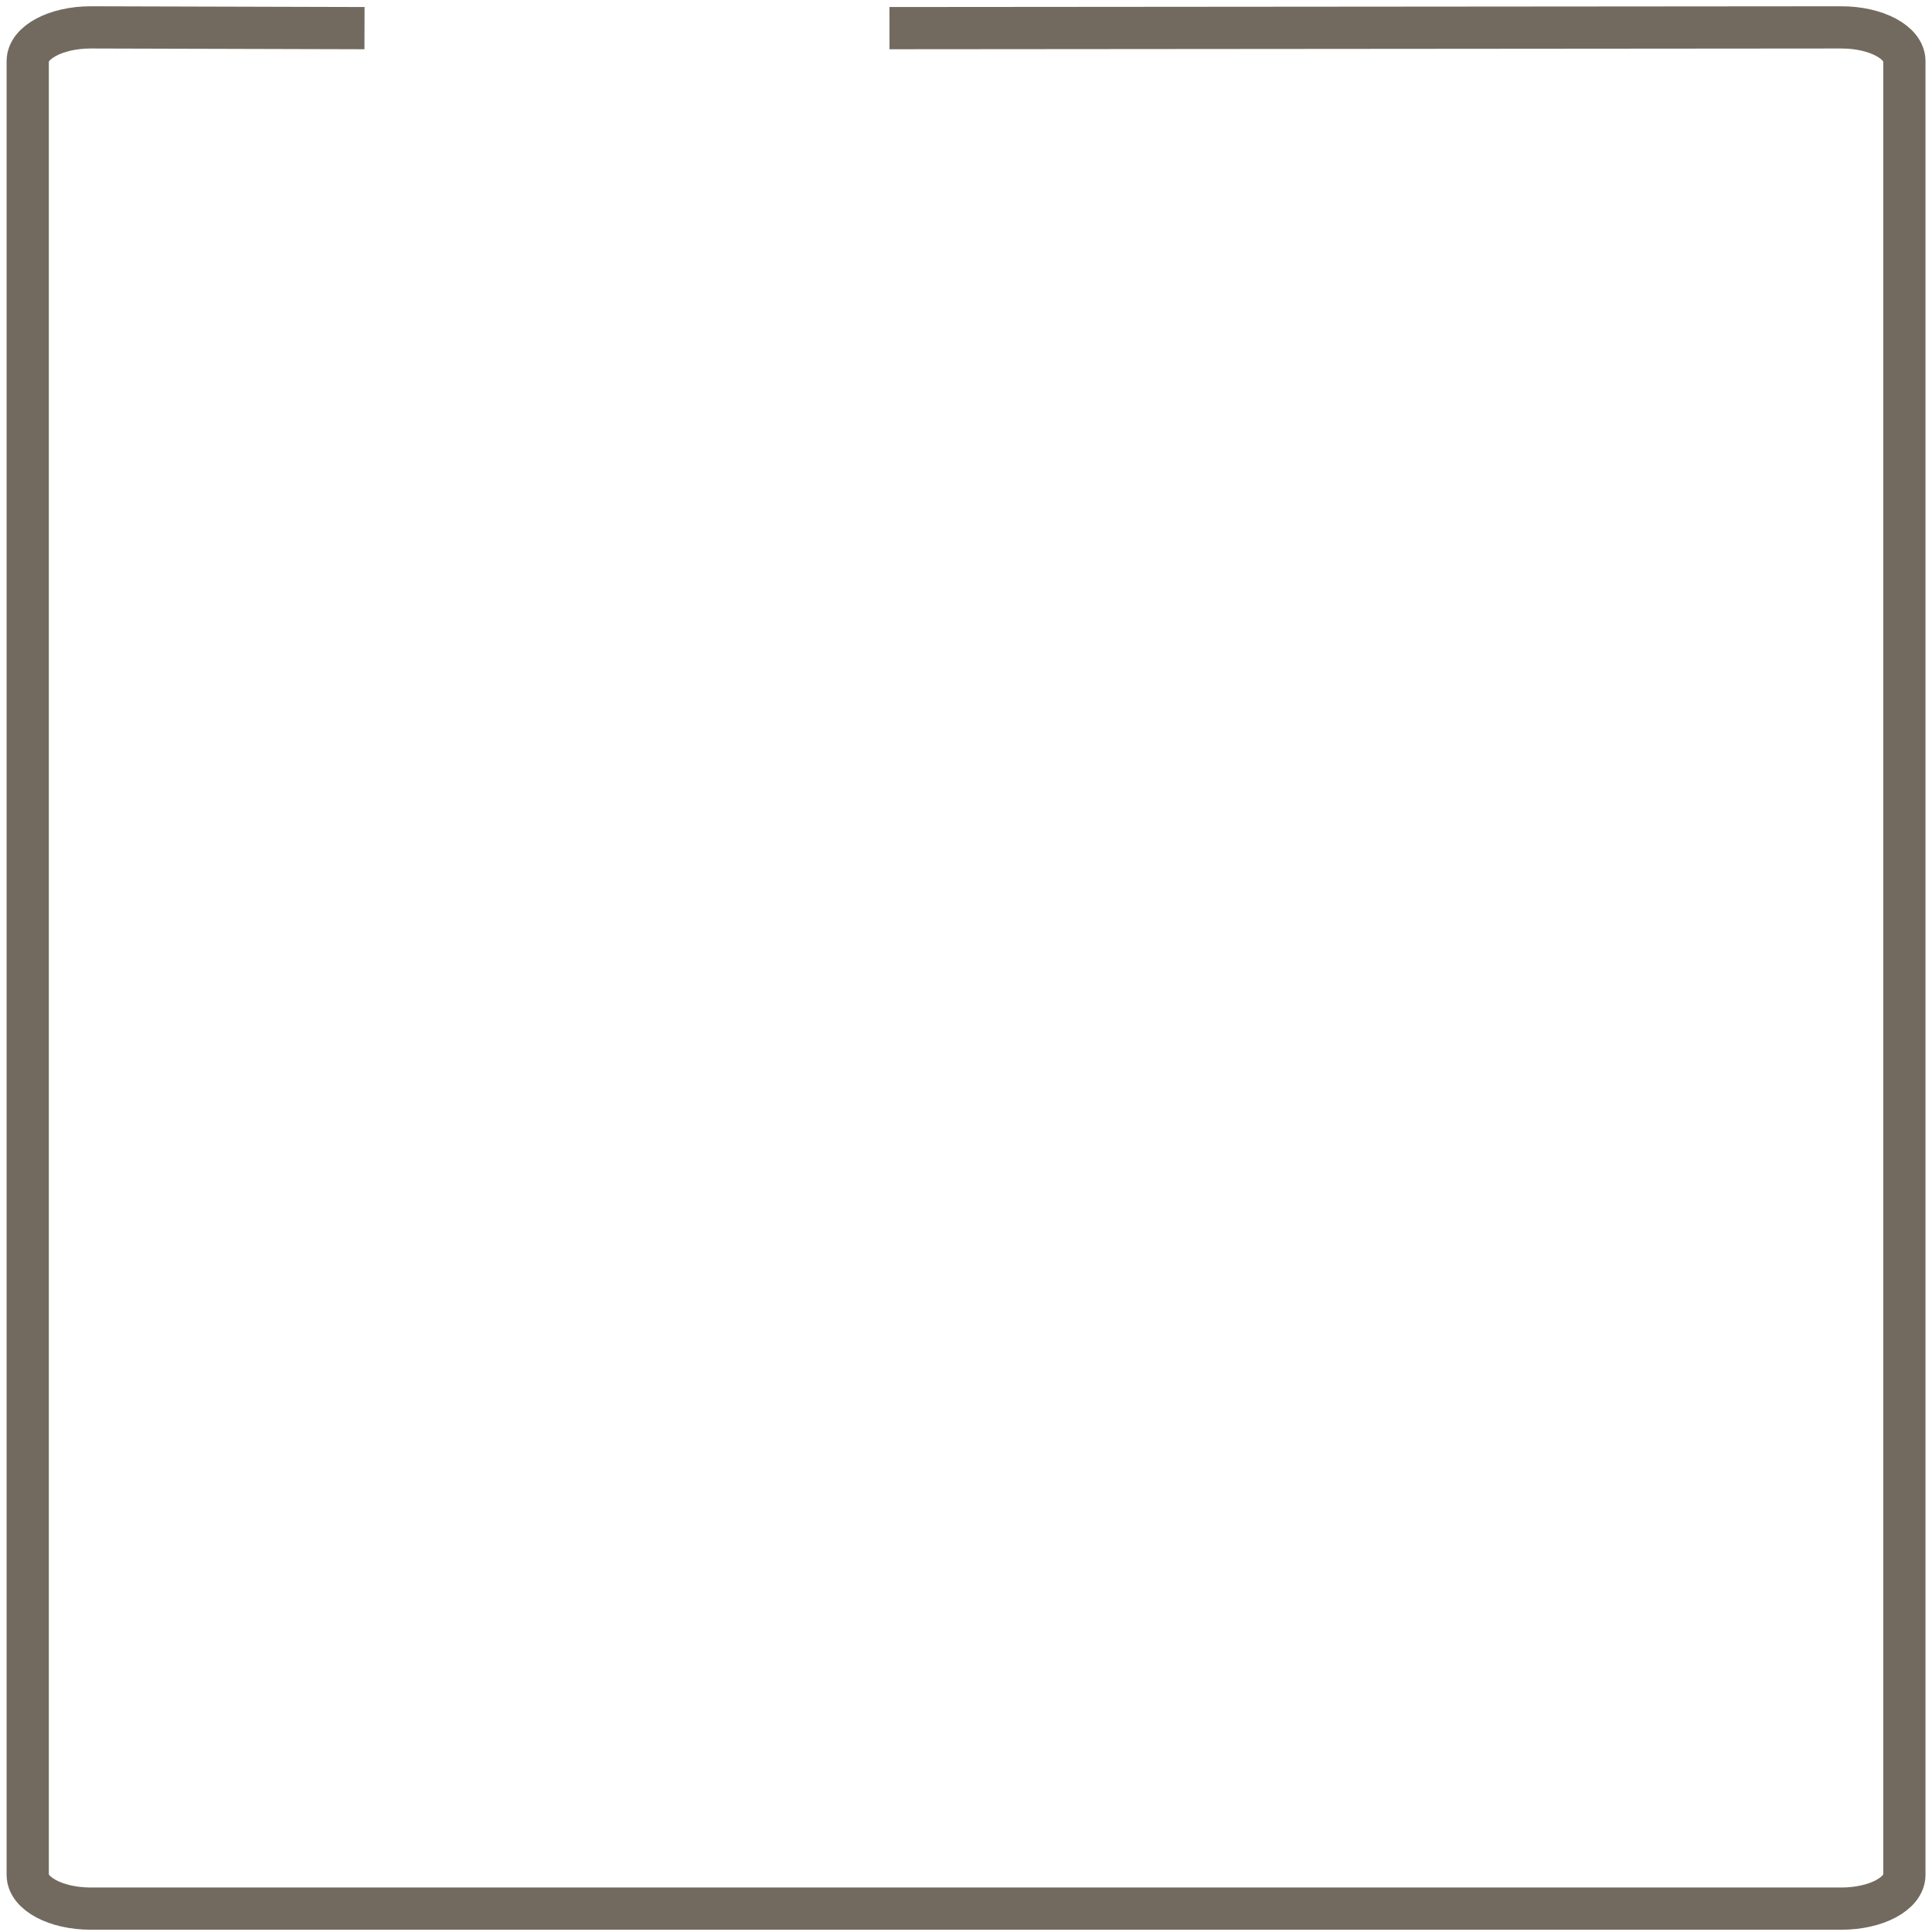 <svg width="156" height="156" viewBox="0 0 156 156" fill="none" xmlns="http://www.w3.org/2000/svg">
<path d="M71.821 2.272L148.679 2.211C151.494 2.211 153.77 3.426 153.77 4.934V151.39C153.77 152.897 151.494 154.112 148.679 154.112H7.329C4.515 154.112 2.238 152.897 2.238 151.39V4.934C2.238 3.426 4.515 2.211 7.329 2.211L29.432 2.272" stroke="#736A5F" stroke-width="3.409"/>
</svg>
